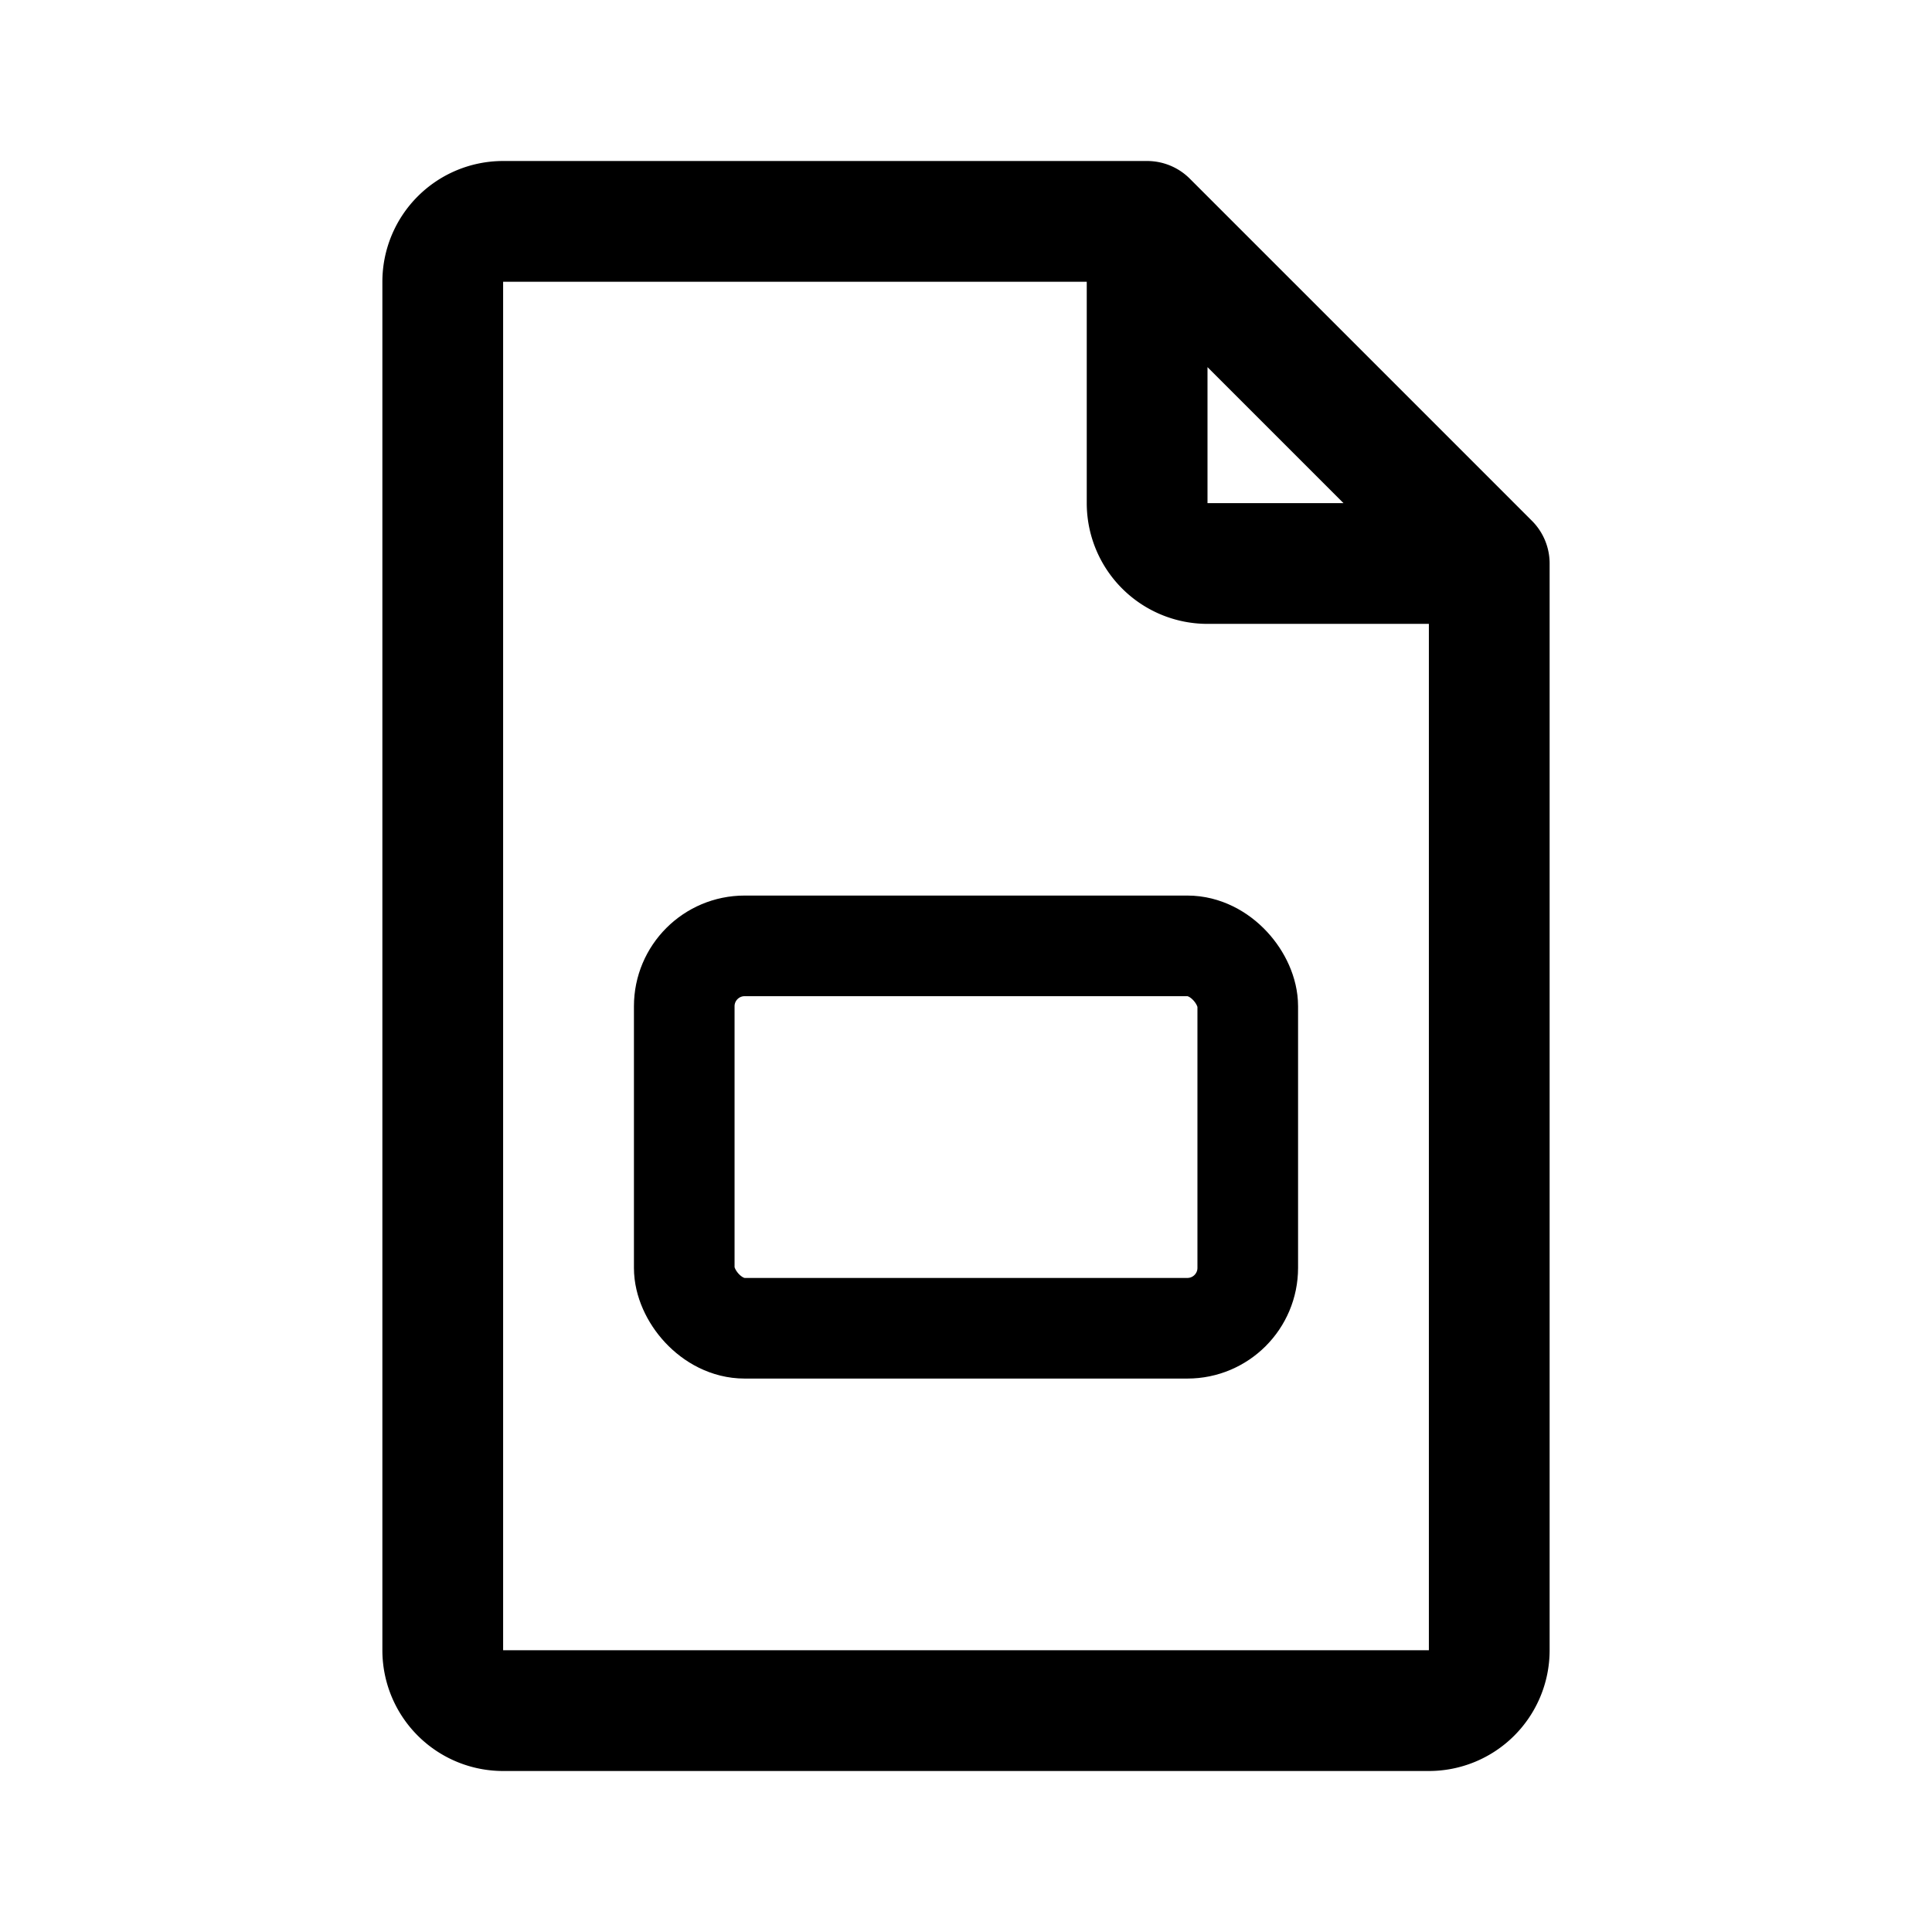<svg width="192" height="192" viewBox="0 0 192 192" fill="none" xmlns="http://www.w3.org/2000/svg"><rect x="68" y="94" width="56" height="38" rx="6" stroke="#000" stroke-width="10" stroke-linecap="round" stroke-linejoin="round"/><path d="M148 56v108a6 6 0 0 1-6 6H50a6 6 0 0 1-6-6V28a6 6 0 0 1 6-6h64m34 34h-28a6 6 0 0 1-6-6V22m34 34-34-34" stroke="#000" stroke-width="12" stroke-linecap="round" stroke-linejoin="round"/></svg>